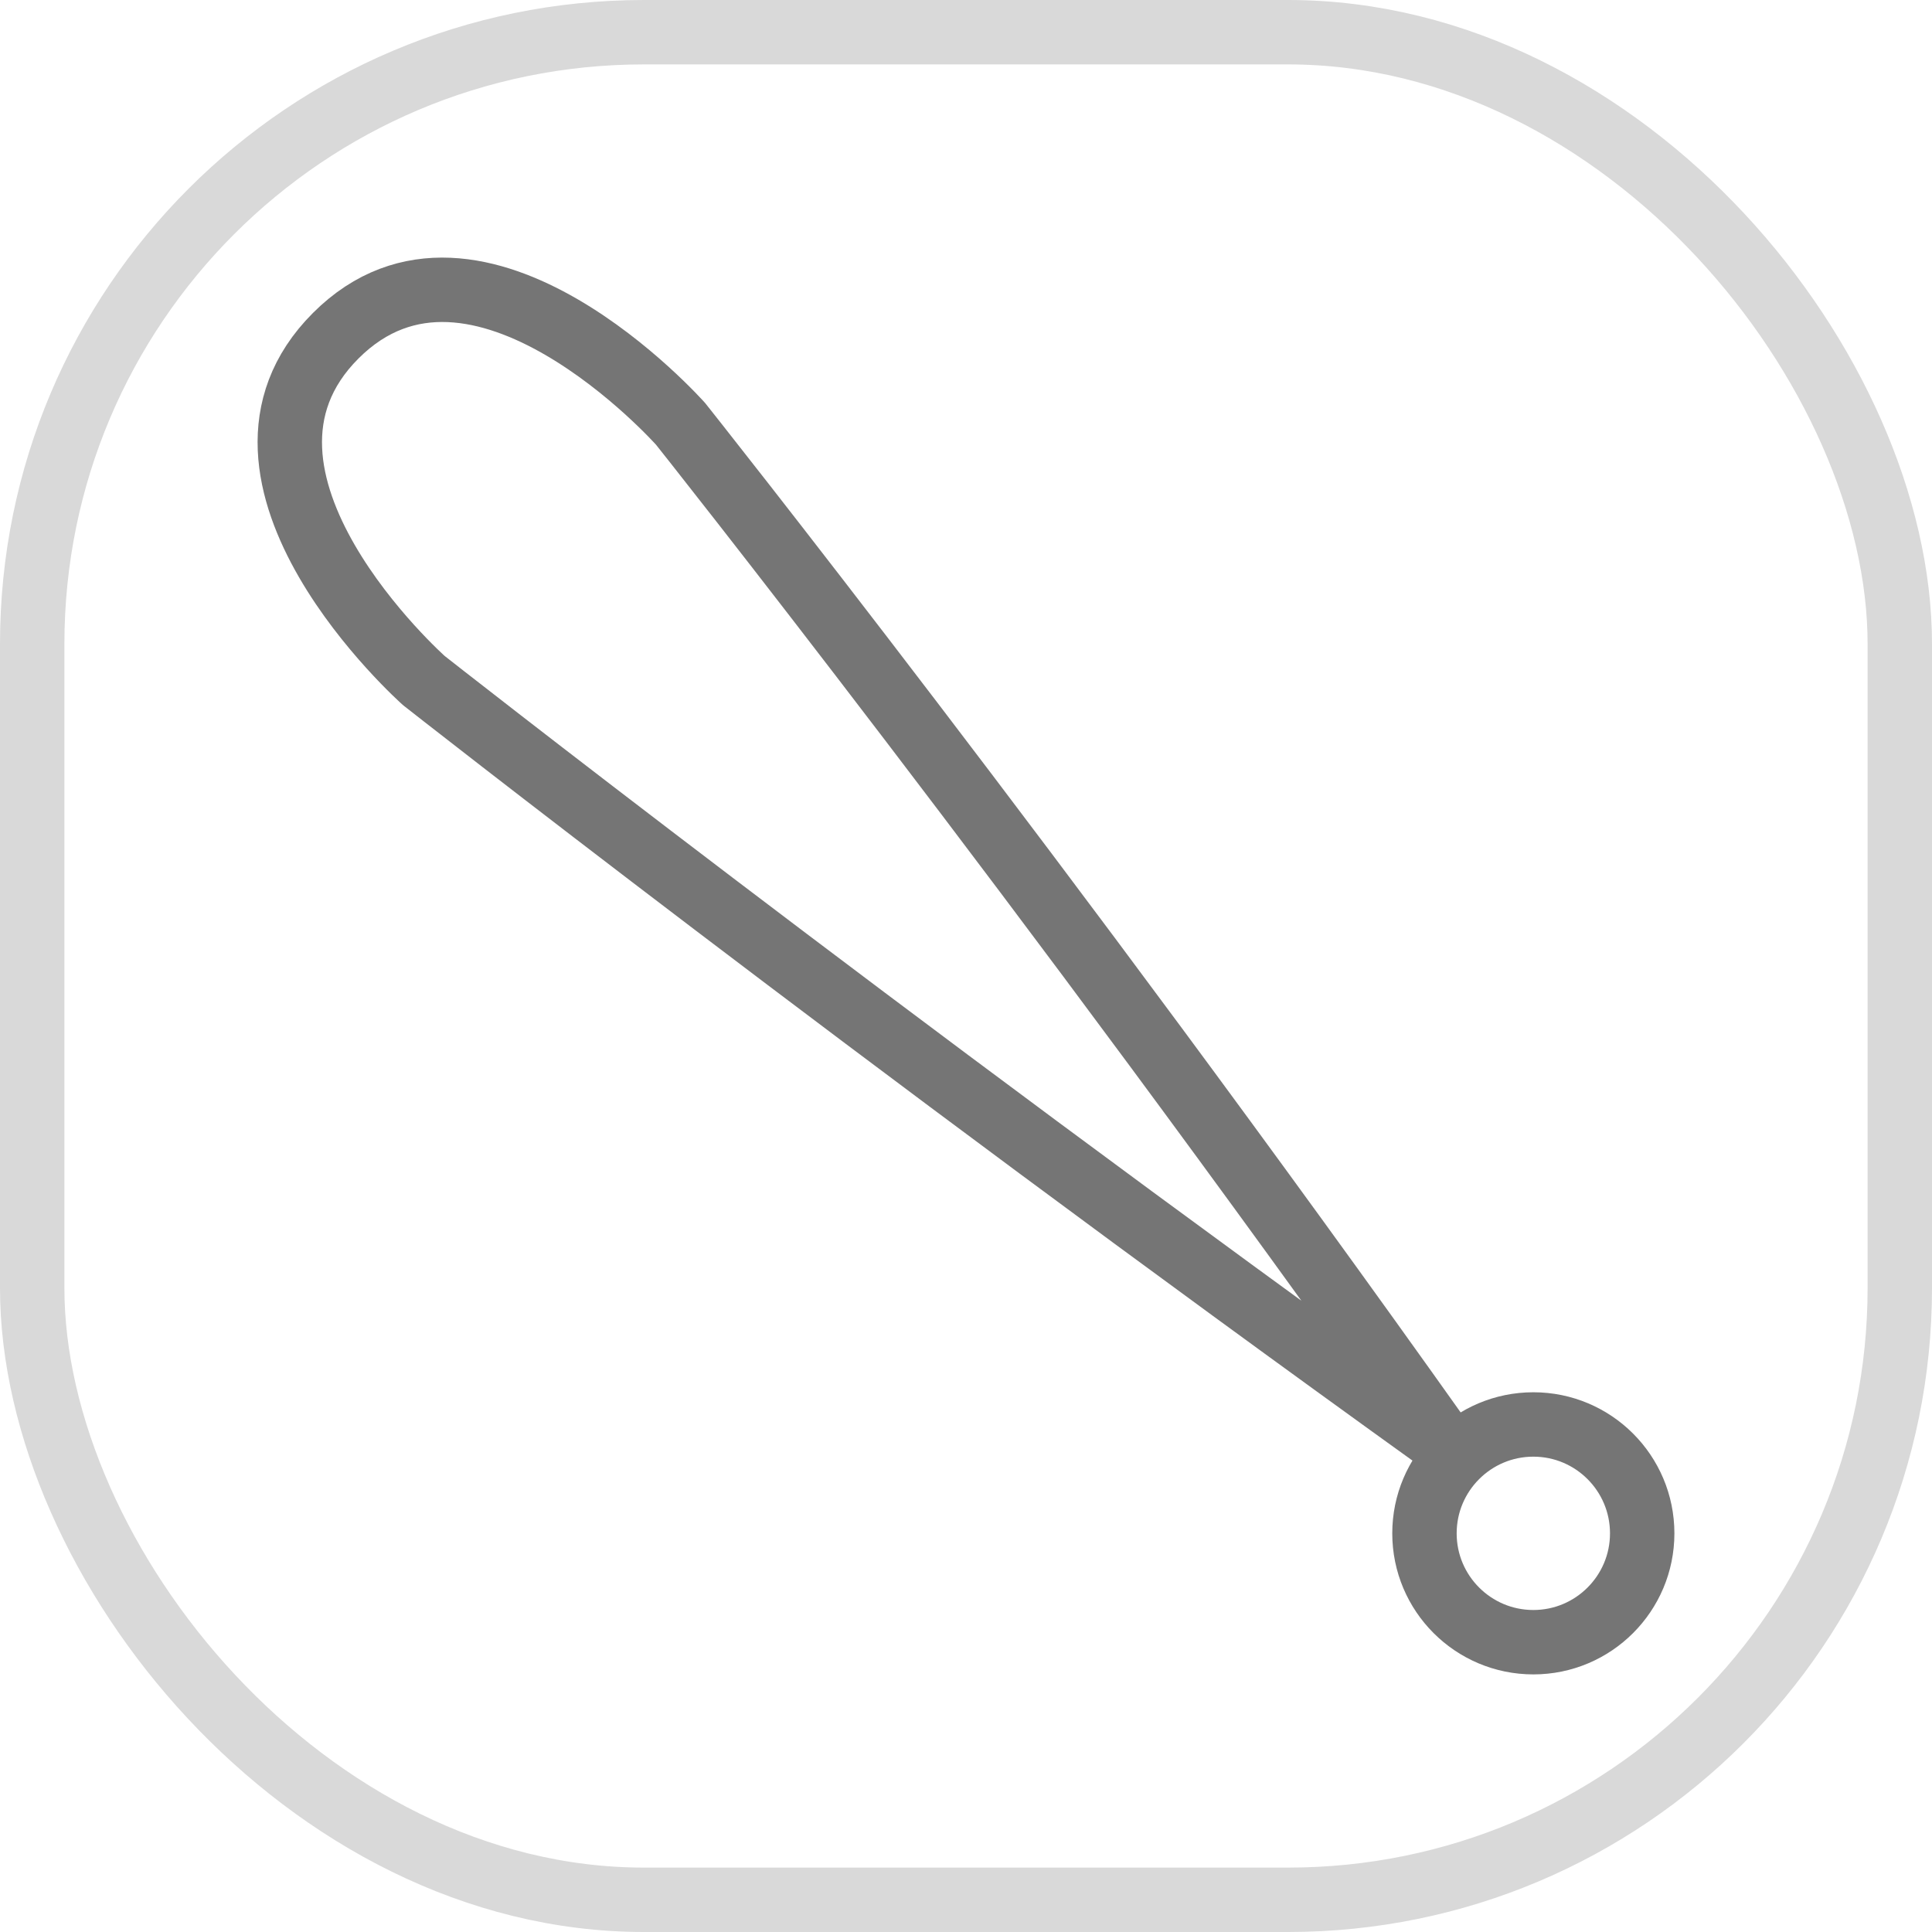 <svg width="30" height="30" viewBox="0 0 30 30" fill="none" xmlns="http://www.w3.org/2000/svg">
    <path
        d="M23.81 25.5C24.743 25.5 25.5 24.743 25.5 23.81C25.5 22.876 24.743 22.119 23.81 22.119C22.876 22.119 22.119 22.876 22.119 23.81C22.119 24.743 22.876 25.5 23.81 25.5Z"
        stroke="#757575" />
    <path
        d="M10.568 6.582C10.568 6.582 16.202 13.666 22.401 22.401C13.384 15.92 6.582 10.568 6.582 10.568C6.582 10.568 3.021 7.405 5.213 5.213C7.405 3.021 10.568 6.582 10.568 6.582V6.582Z"
        stroke="#757575" stroke-linejoin="round" />
    <rect x="0.5" y="0.5" width="29" height="29" rx="9.5" stroke="#D9D9D9" />
</svg>